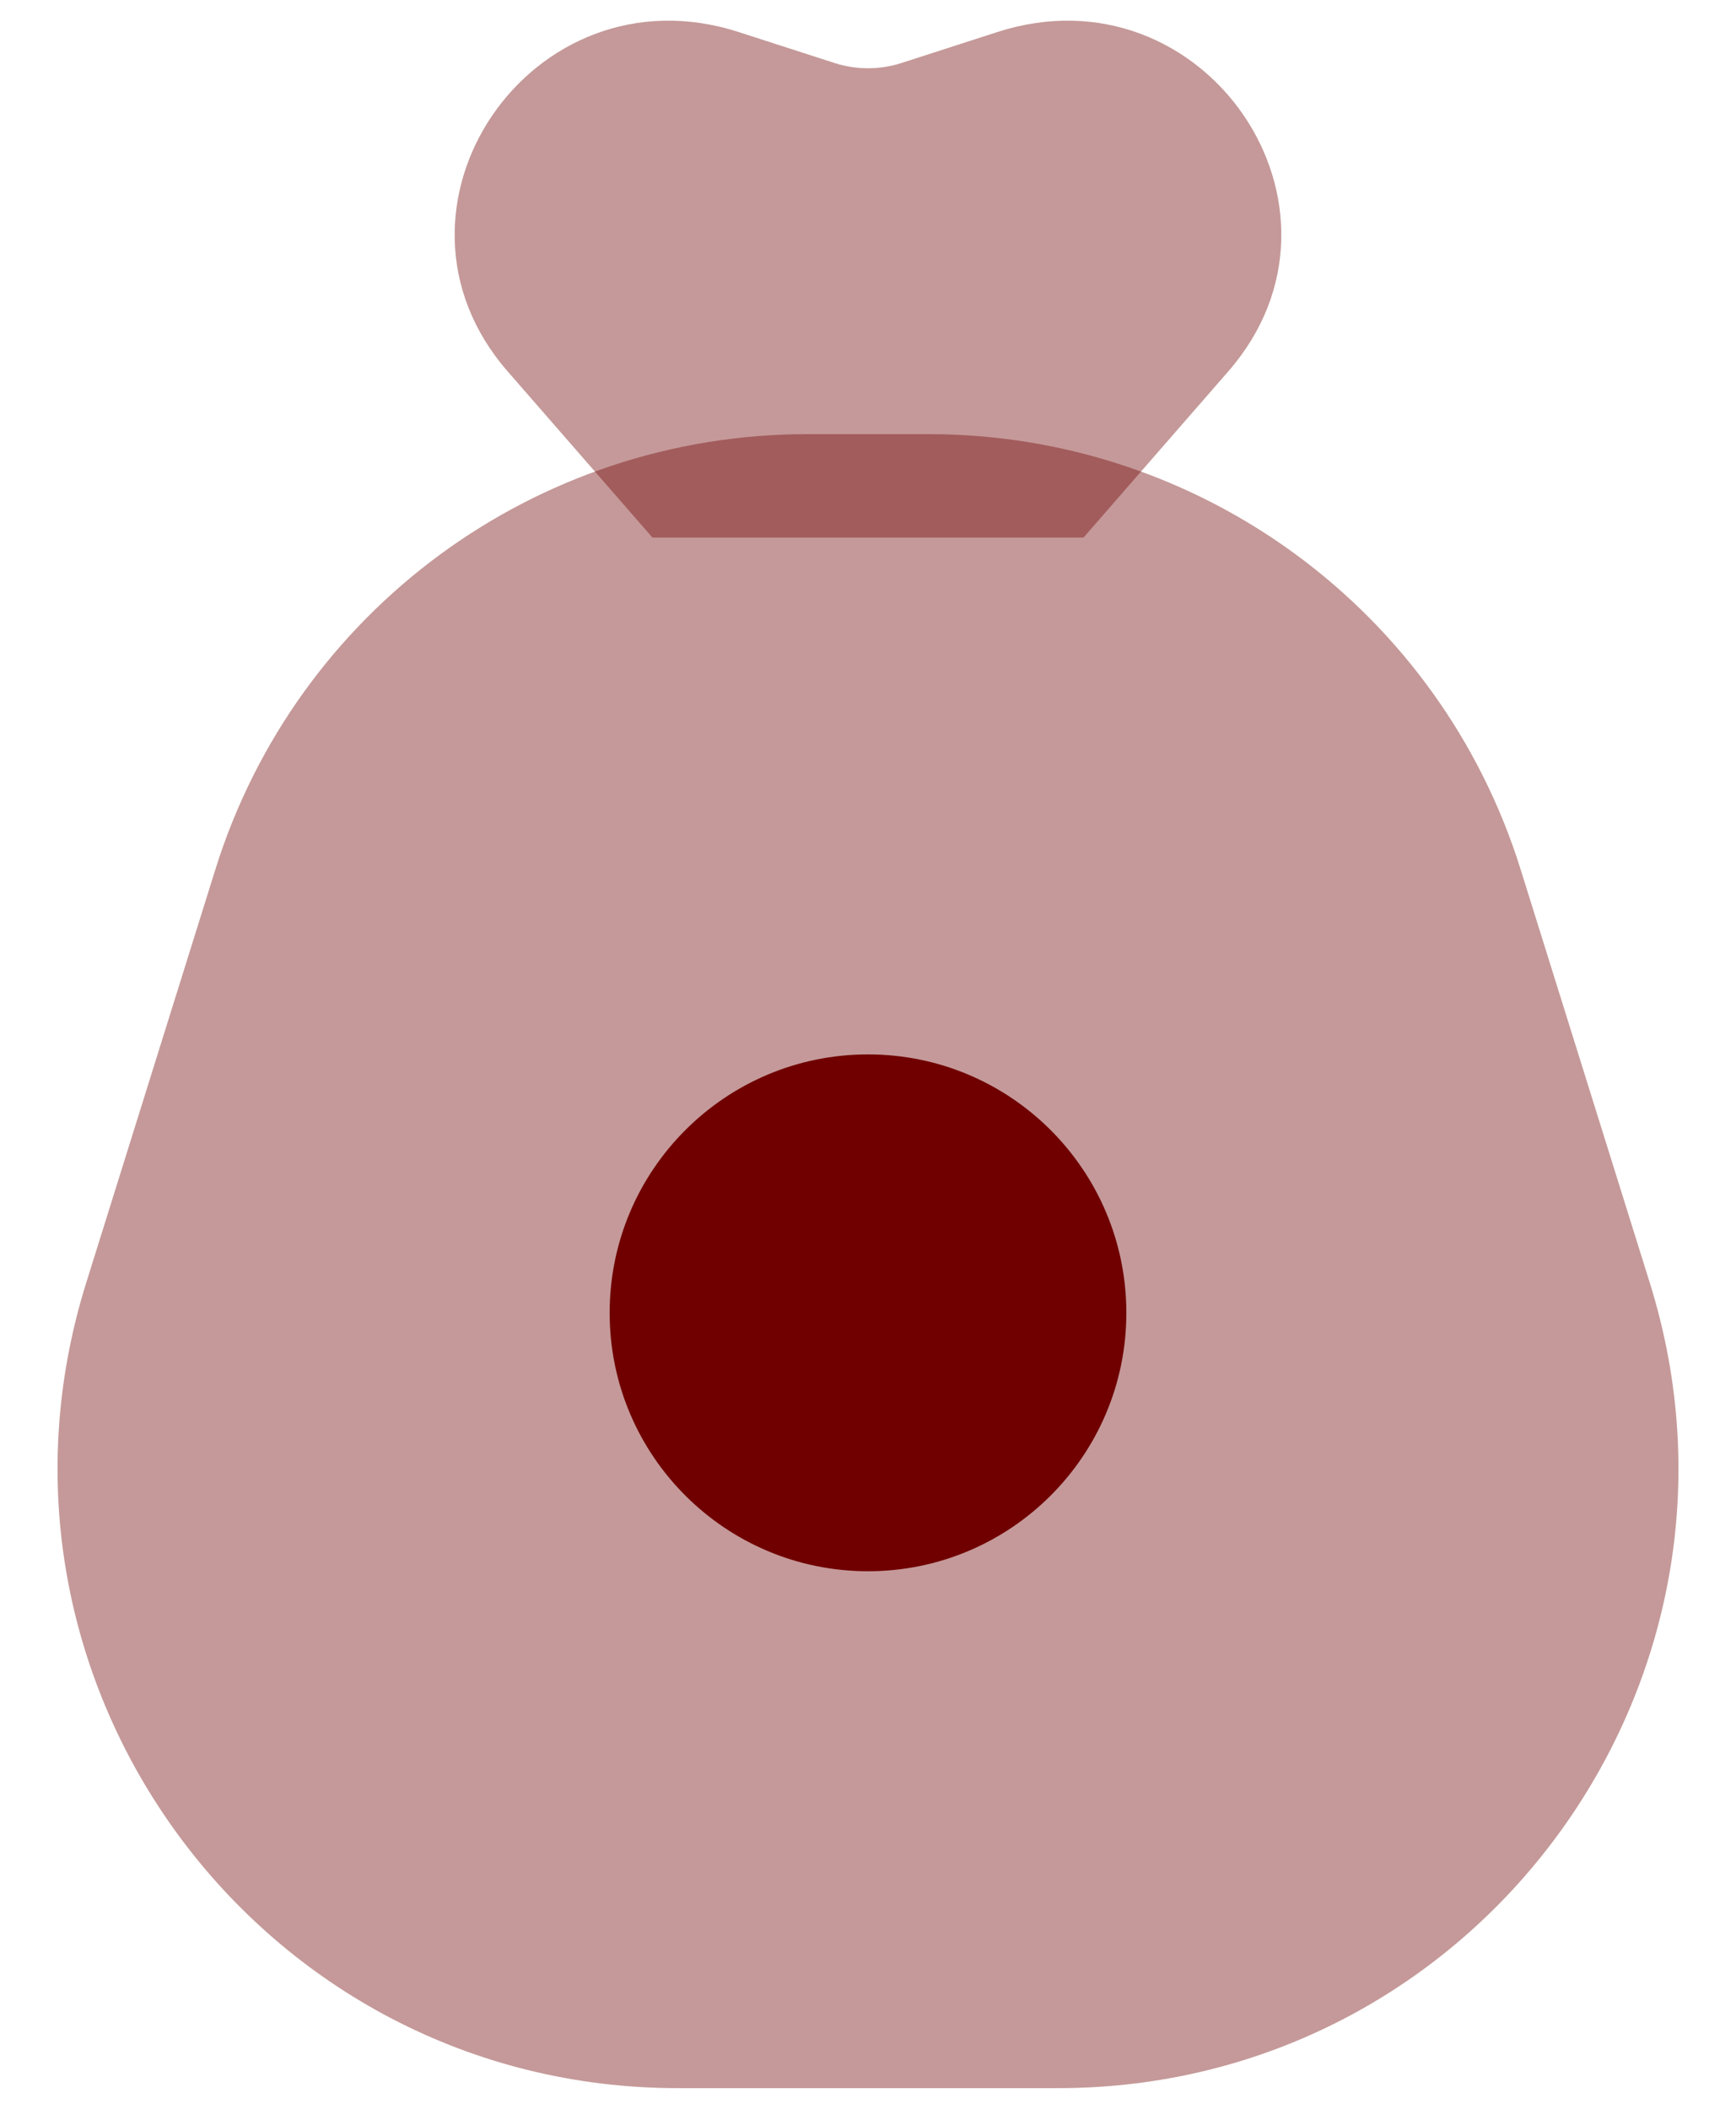<svg width="28" height="34" viewBox="0 0 28 34" fill="none" xmlns="http://www.w3.org/2000/svg">
<path opacity="0.4" d="M17.476 8.667L10.523 8.667L8.188 5.988C5.899 3.363 8.57 -0.562 11.912 0.516L13.458 1.015C13.81 1.129 14.19 1.129 14.542 1.015L16.088 0.516C19.43 -0.562 22.101 3.363 19.811 5.988L17.476 8.667Z" fill="#700000"/>
<path opacity="0.4" d="M3.474 14.017C4.778 9.842 8.645 7 13.018 7H14.981C19.355 7 23.222 9.842 24.526 14.017L26.61 20.684C28.622 27.123 23.811 33.667 17.065 33.667H10.935C4.189 33.667 -0.622 27.123 1.39 20.684L3.474 14.017Z" fill="#700000"/>
<path d="M18.167 21.167C18.167 18.866 16.301 17 14 17C11.699 17 9.833 18.866 9.833 21.167C9.833 23.468 11.699 25.333 14 25.333C16.301 25.333 18.167 23.468 18.167 21.167Z" fill="#700000"/>
</svg>
